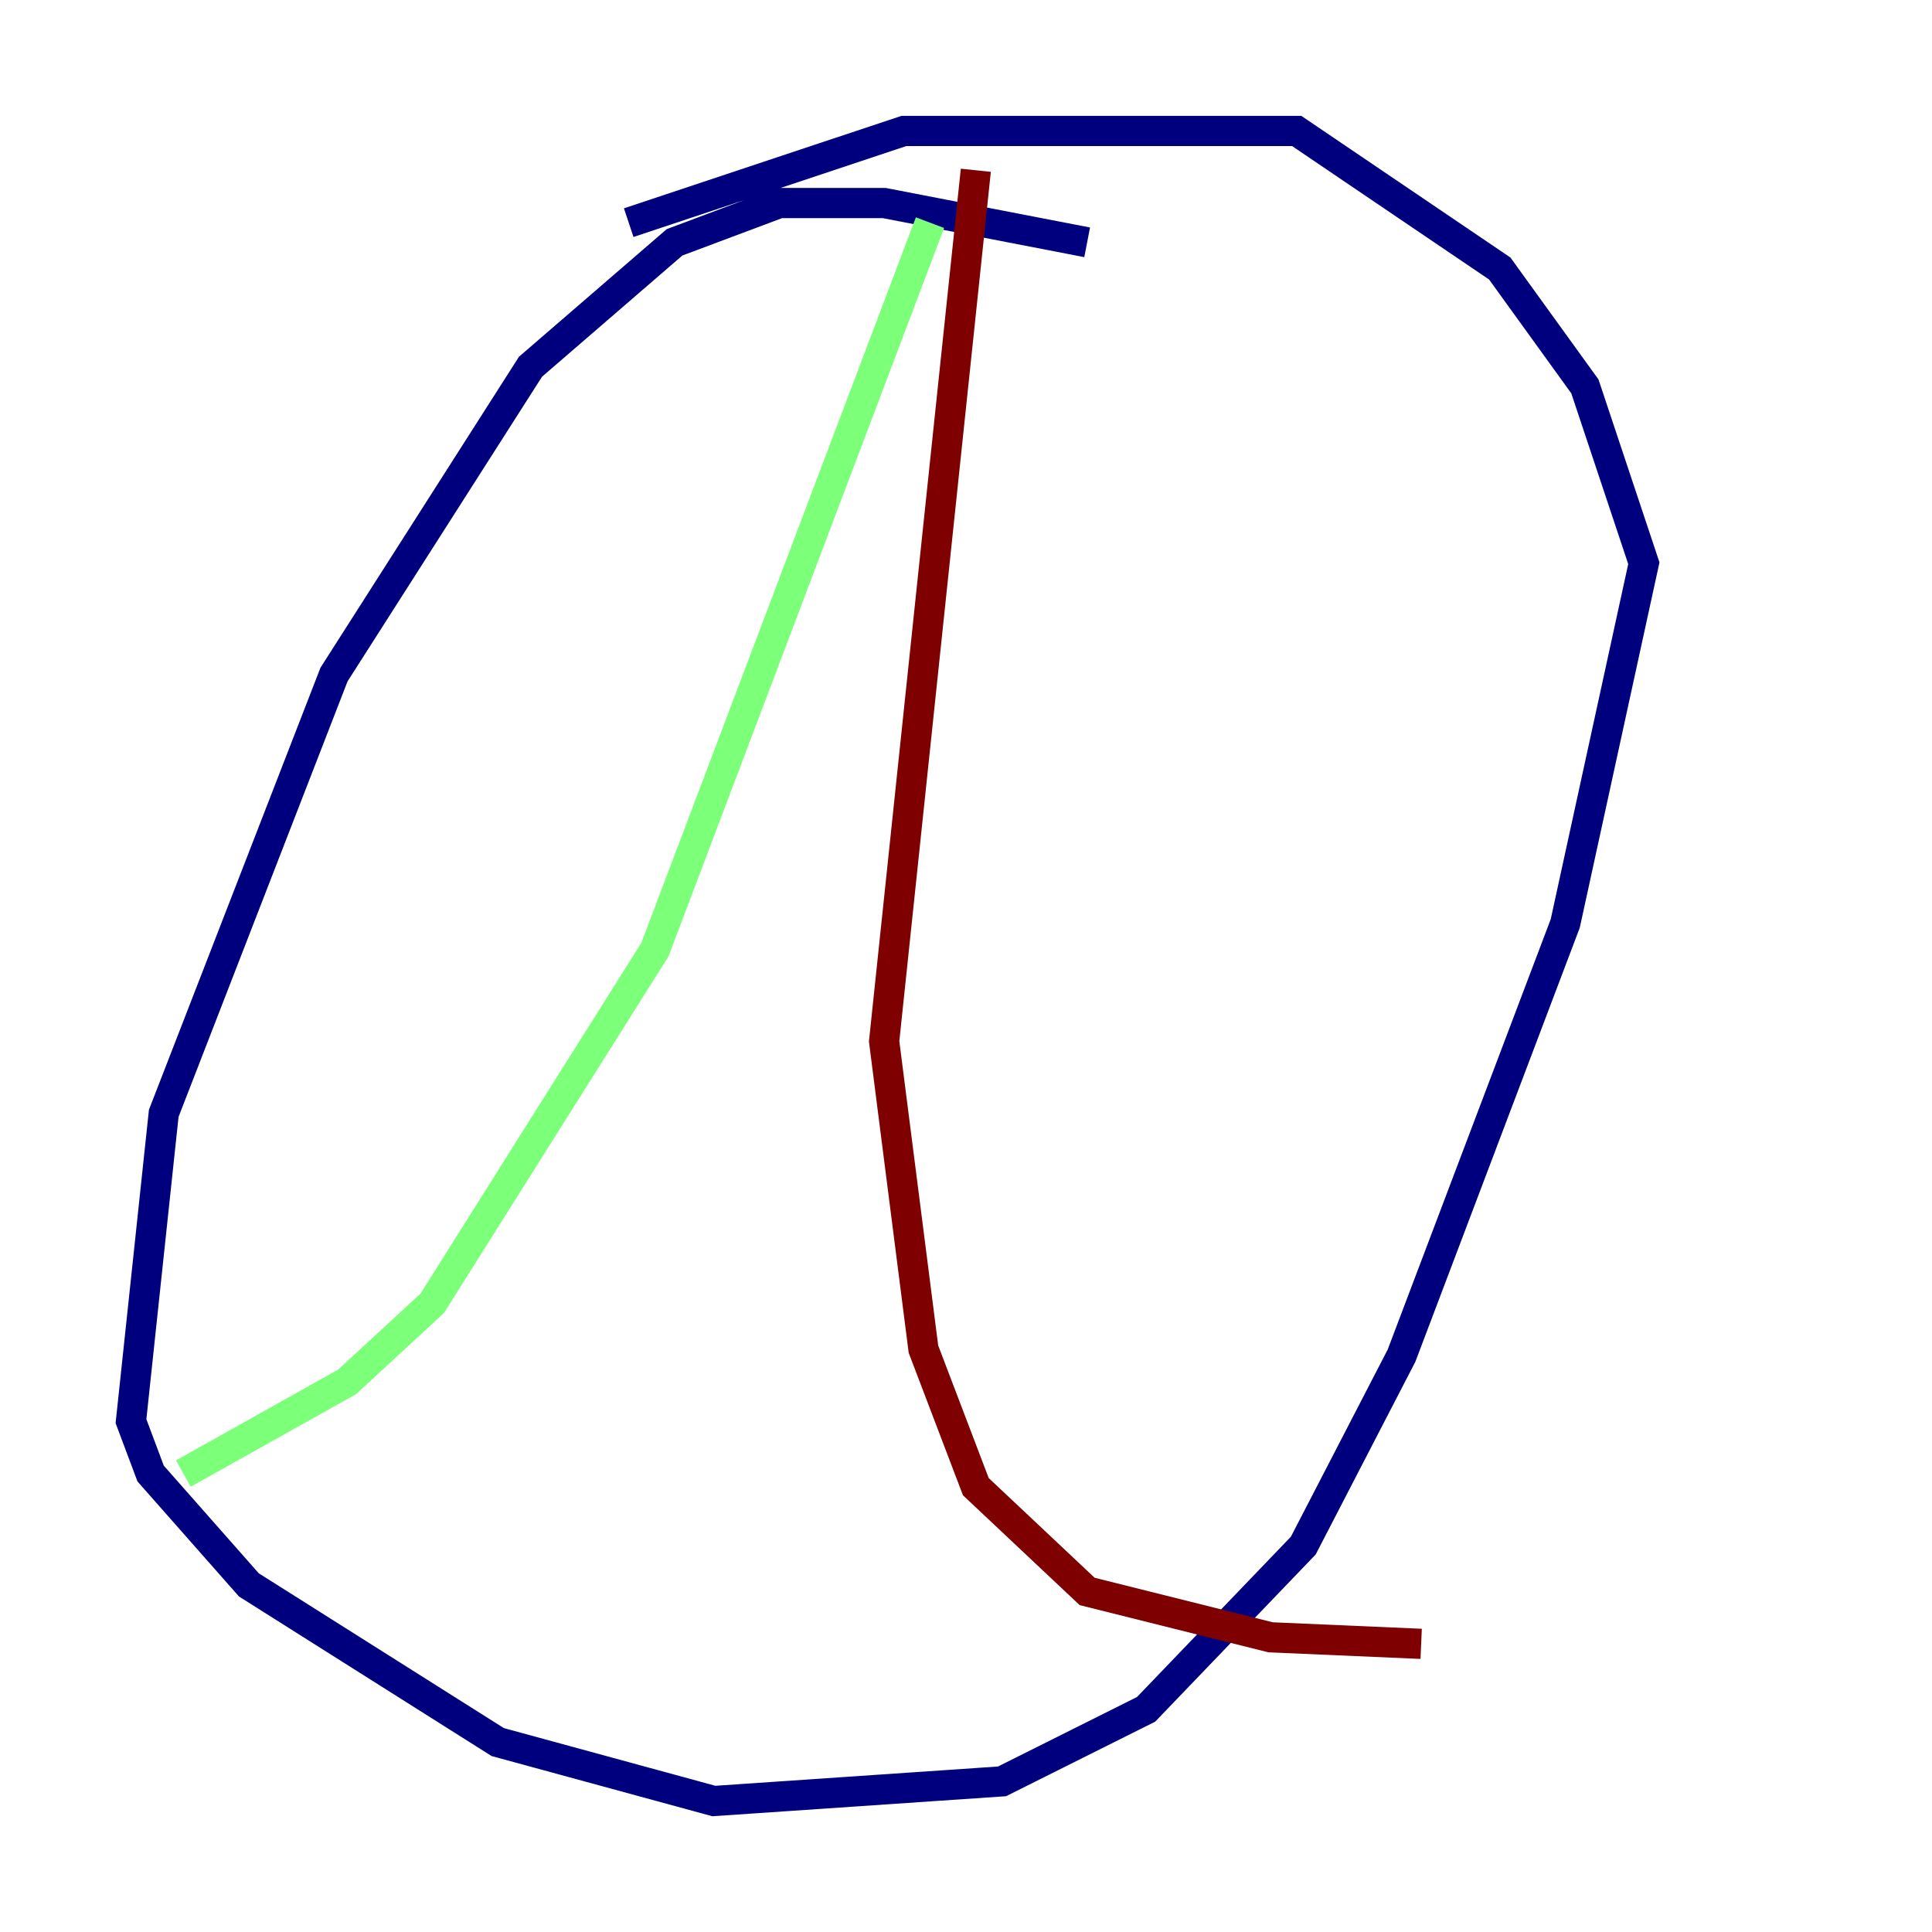 <?xml version="1.0" encoding="utf-8" ?>
<svg baseProfile="tiny" height="128" version="1.2" viewBox="0,0,128,128" width="128" xmlns="http://www.w3.org/2000/svg" xmlns:ev="http://www.w3.org/2001/xml-events" xmlns:xlink="http://www.w3.org/1999/xlink"><defs /><polyline fill="none" points="72.027,16.054 58.576,13.451 51.634,13.451 44.691,16.054 35.146,24.298 22.129,44.691 10.848,73.763 8.678,94.156 9.98,97.627 16.488,105.003 32.976,115.417 47.295,119.322 66.386,118.02 75.932,113.248 86.346,102.4 92.854,89.817 103.702,61.18 108.909,37.315 105.003,25.6 99.363,17.79 85.912,8.678 59.878,8.678 41.654,14.752" stroke="#00007f" stroke-width="2" /><polyline fill="none" points="61.614,14.752 43.39,62.915 28.637,86.346 22.997,91.552 12.149,97.627" stroke="#7cff79" stroke-width="2" /><polyline fill="none" points="64.651,11.281 58.576,68.99 61.18,89.383 64.651,98.495 72.027,105.437 84.176,108.475 94.156,108.909" stroke="#7f0000" stroke-width="2" /></svg>